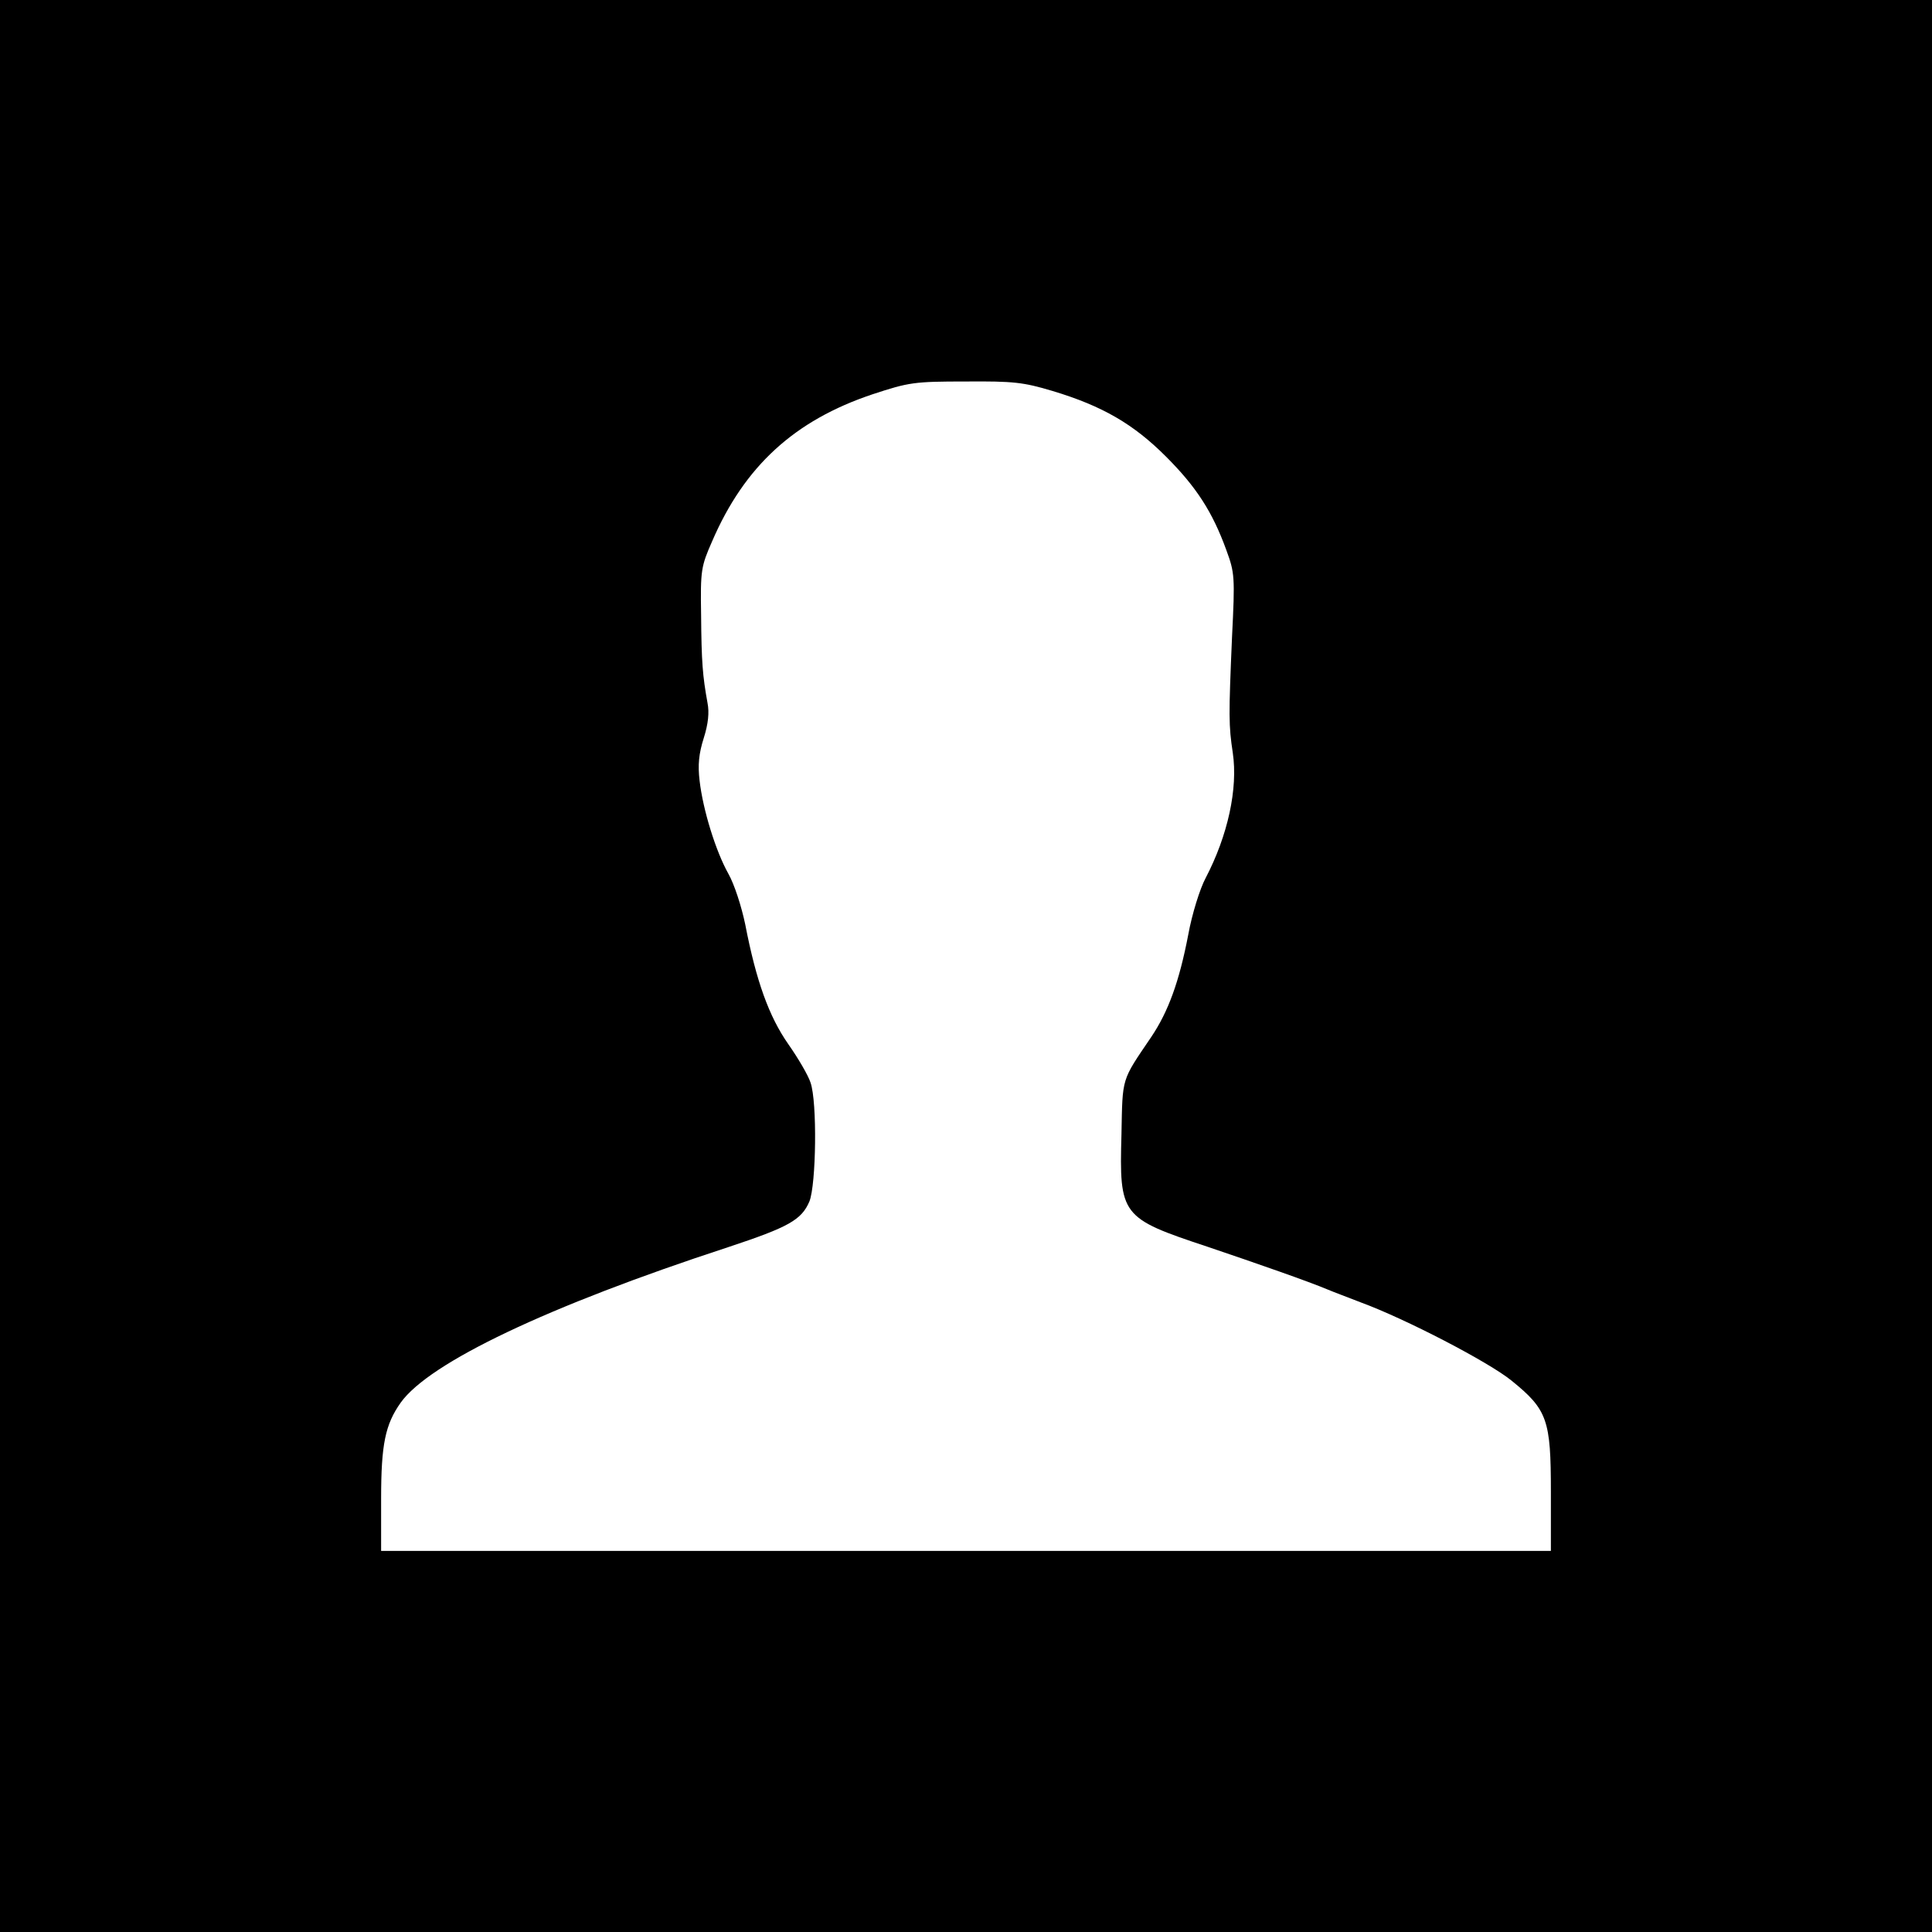 <?xml version="1.0" standalone="no"?>
<!DOCTYPE svg PUBLIC "-//W3C//DTD SVG 20010904//EN"
 "http://www.w3.org/TR/2001/REC-SVG-20010904/DTD/svg10.dtd">
<svg version="1.0" xmlns="http://www.w3.org/2000/svg"
 width="512pt" height="512pt" viewBox="0 0 512 512"
 preserveAspectRatio="xMidYMid meet">
<g transform="translate(0,512) scale(0.1,-0.1)"
fill="#000000" stroke="none">
<path d="M0 2560 l0 -2560 2560 0 2560 0 0 2560 0 2560 -2560 0 -2560 0 0
-2560z m2789 1524 c133 -40 215 -88 301 -174 80 -80 123 -146 160 -248 22 -60
23 -70 15 -230 -9 -210 -9 -234 2 -307 14 -95 -13 -219 -72 -332 -15 -28 -36
-95 -46 -150 -24 -125 -53 -204 -98 -271 -80 -118 -76 -105 -79 -258 -6 -216
-1 -222 228 -298 130 -44 268 -92 320 -114 14 -6 52 -20 85 -33 120 -44 341
-159 401 -208 95 -77 104 -104 104 -294 l0 -157 -1550 0 -1550 0 0 138 c0 145
11 197 52 255 76 106 388 255 868 412 160 53 194 72 215 121 18 45 21 264 3
315 -6 19 -33 65 -59 102 -51 73 -85 167 -114 317 -10 48 -29 107 -45 135 -33
59 -67 168 -76 246 -5 42 -2 72 11 113 12 38 15 68 10 93 -13 72 -16 108 -17
233 -2 119 0 129 29 195 86 200 219 321 425 390 97 32 111 34 247 34 127 1
153 -2 230 -25z"/>
</g>
</svg>
